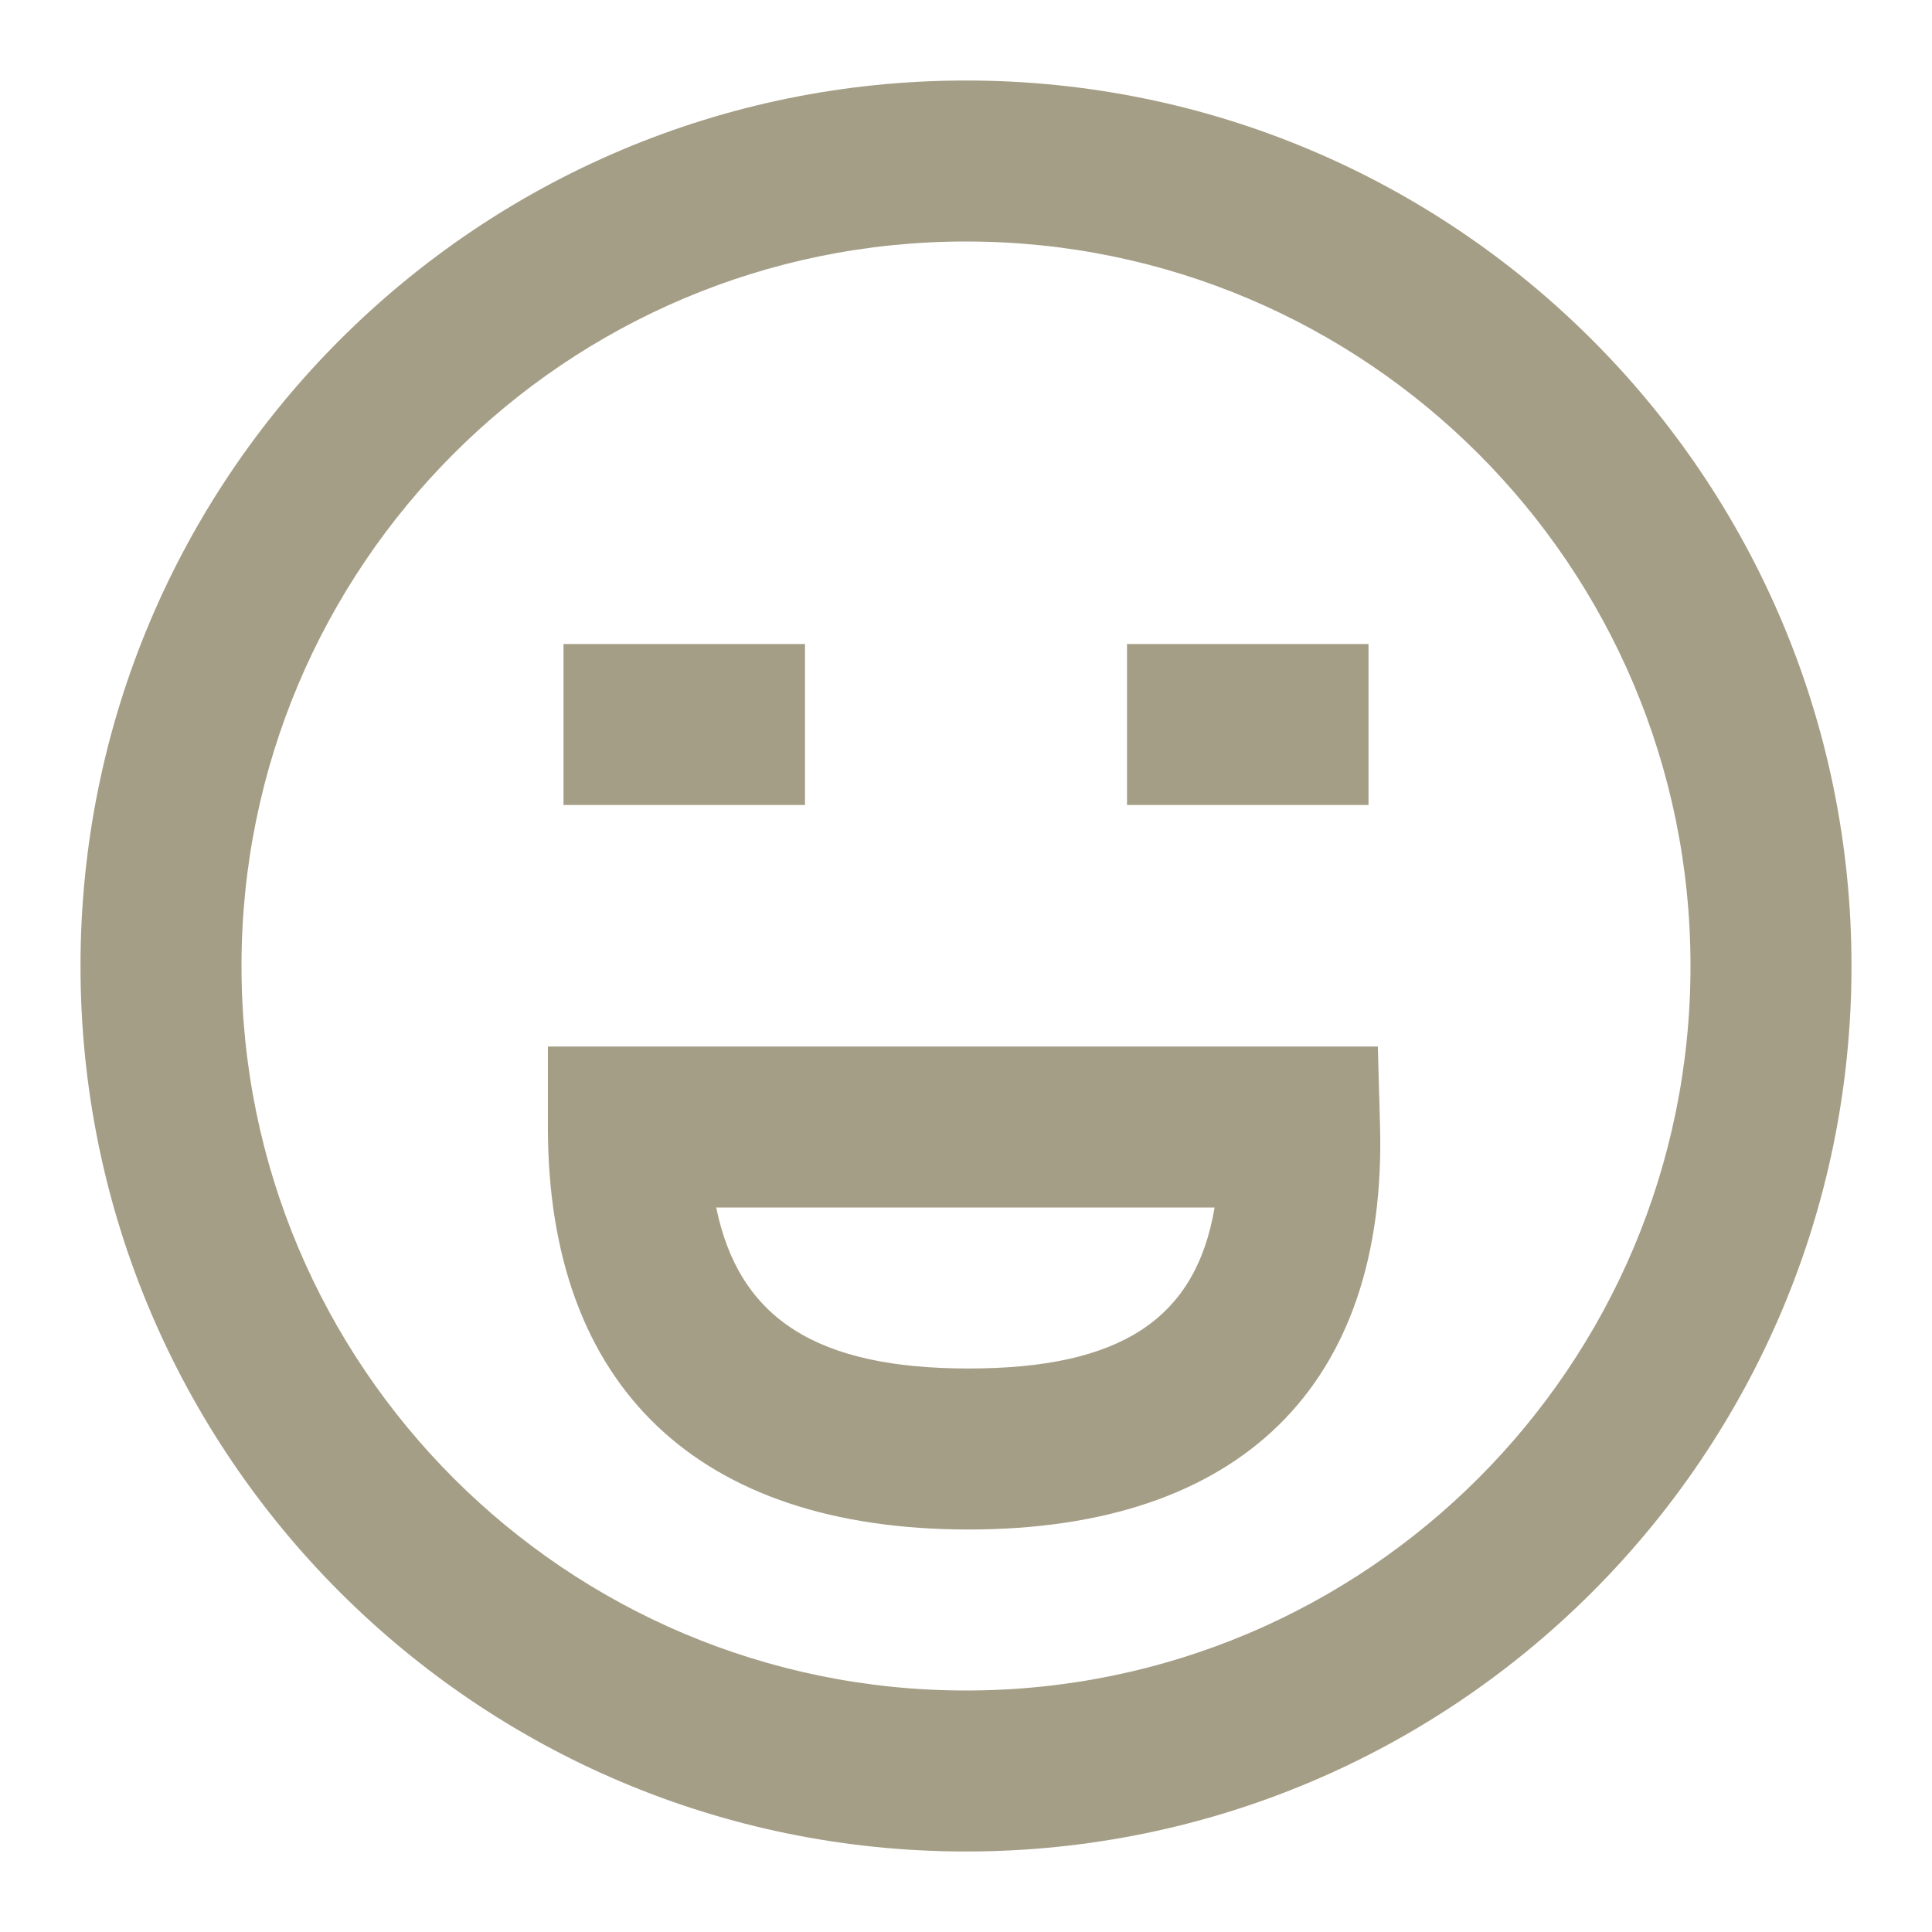<svg width="24" height="24" viewBox="0 0 24 24" fill="none" xmlns="http://www.w3.org/2000/svg">
<path fill-rule="evenodd" clip-rule="evenodd" d="M1 12C1 18.075 5.925 23 12 23C18.075 23 23 18.075 23 12C23 5.925 18.075 1 12 1C5.925 1 1 5.925 1 12ZM21 12C21 16.971 16.971 21 12 21C7.029 21 3 16.971 3 12C3 7.029 7.029 3 12 3C16.971 3 21 7.029 21 12ZM12.032 19C8.675 19 6.806 17.232 6.806 14V13H17.116L17.143 13.972C17.236 17.215 15.4 19 12.032 19ZM15.088 15C14.853 16.395 13.909 17 12.032 17C10.156 17 9.182 16.39 8.897 15H15.088ZM14 8H17V10H14V8ZM10 8H7V10H10V8Z" fill="#A59E86"/>
</svg>
